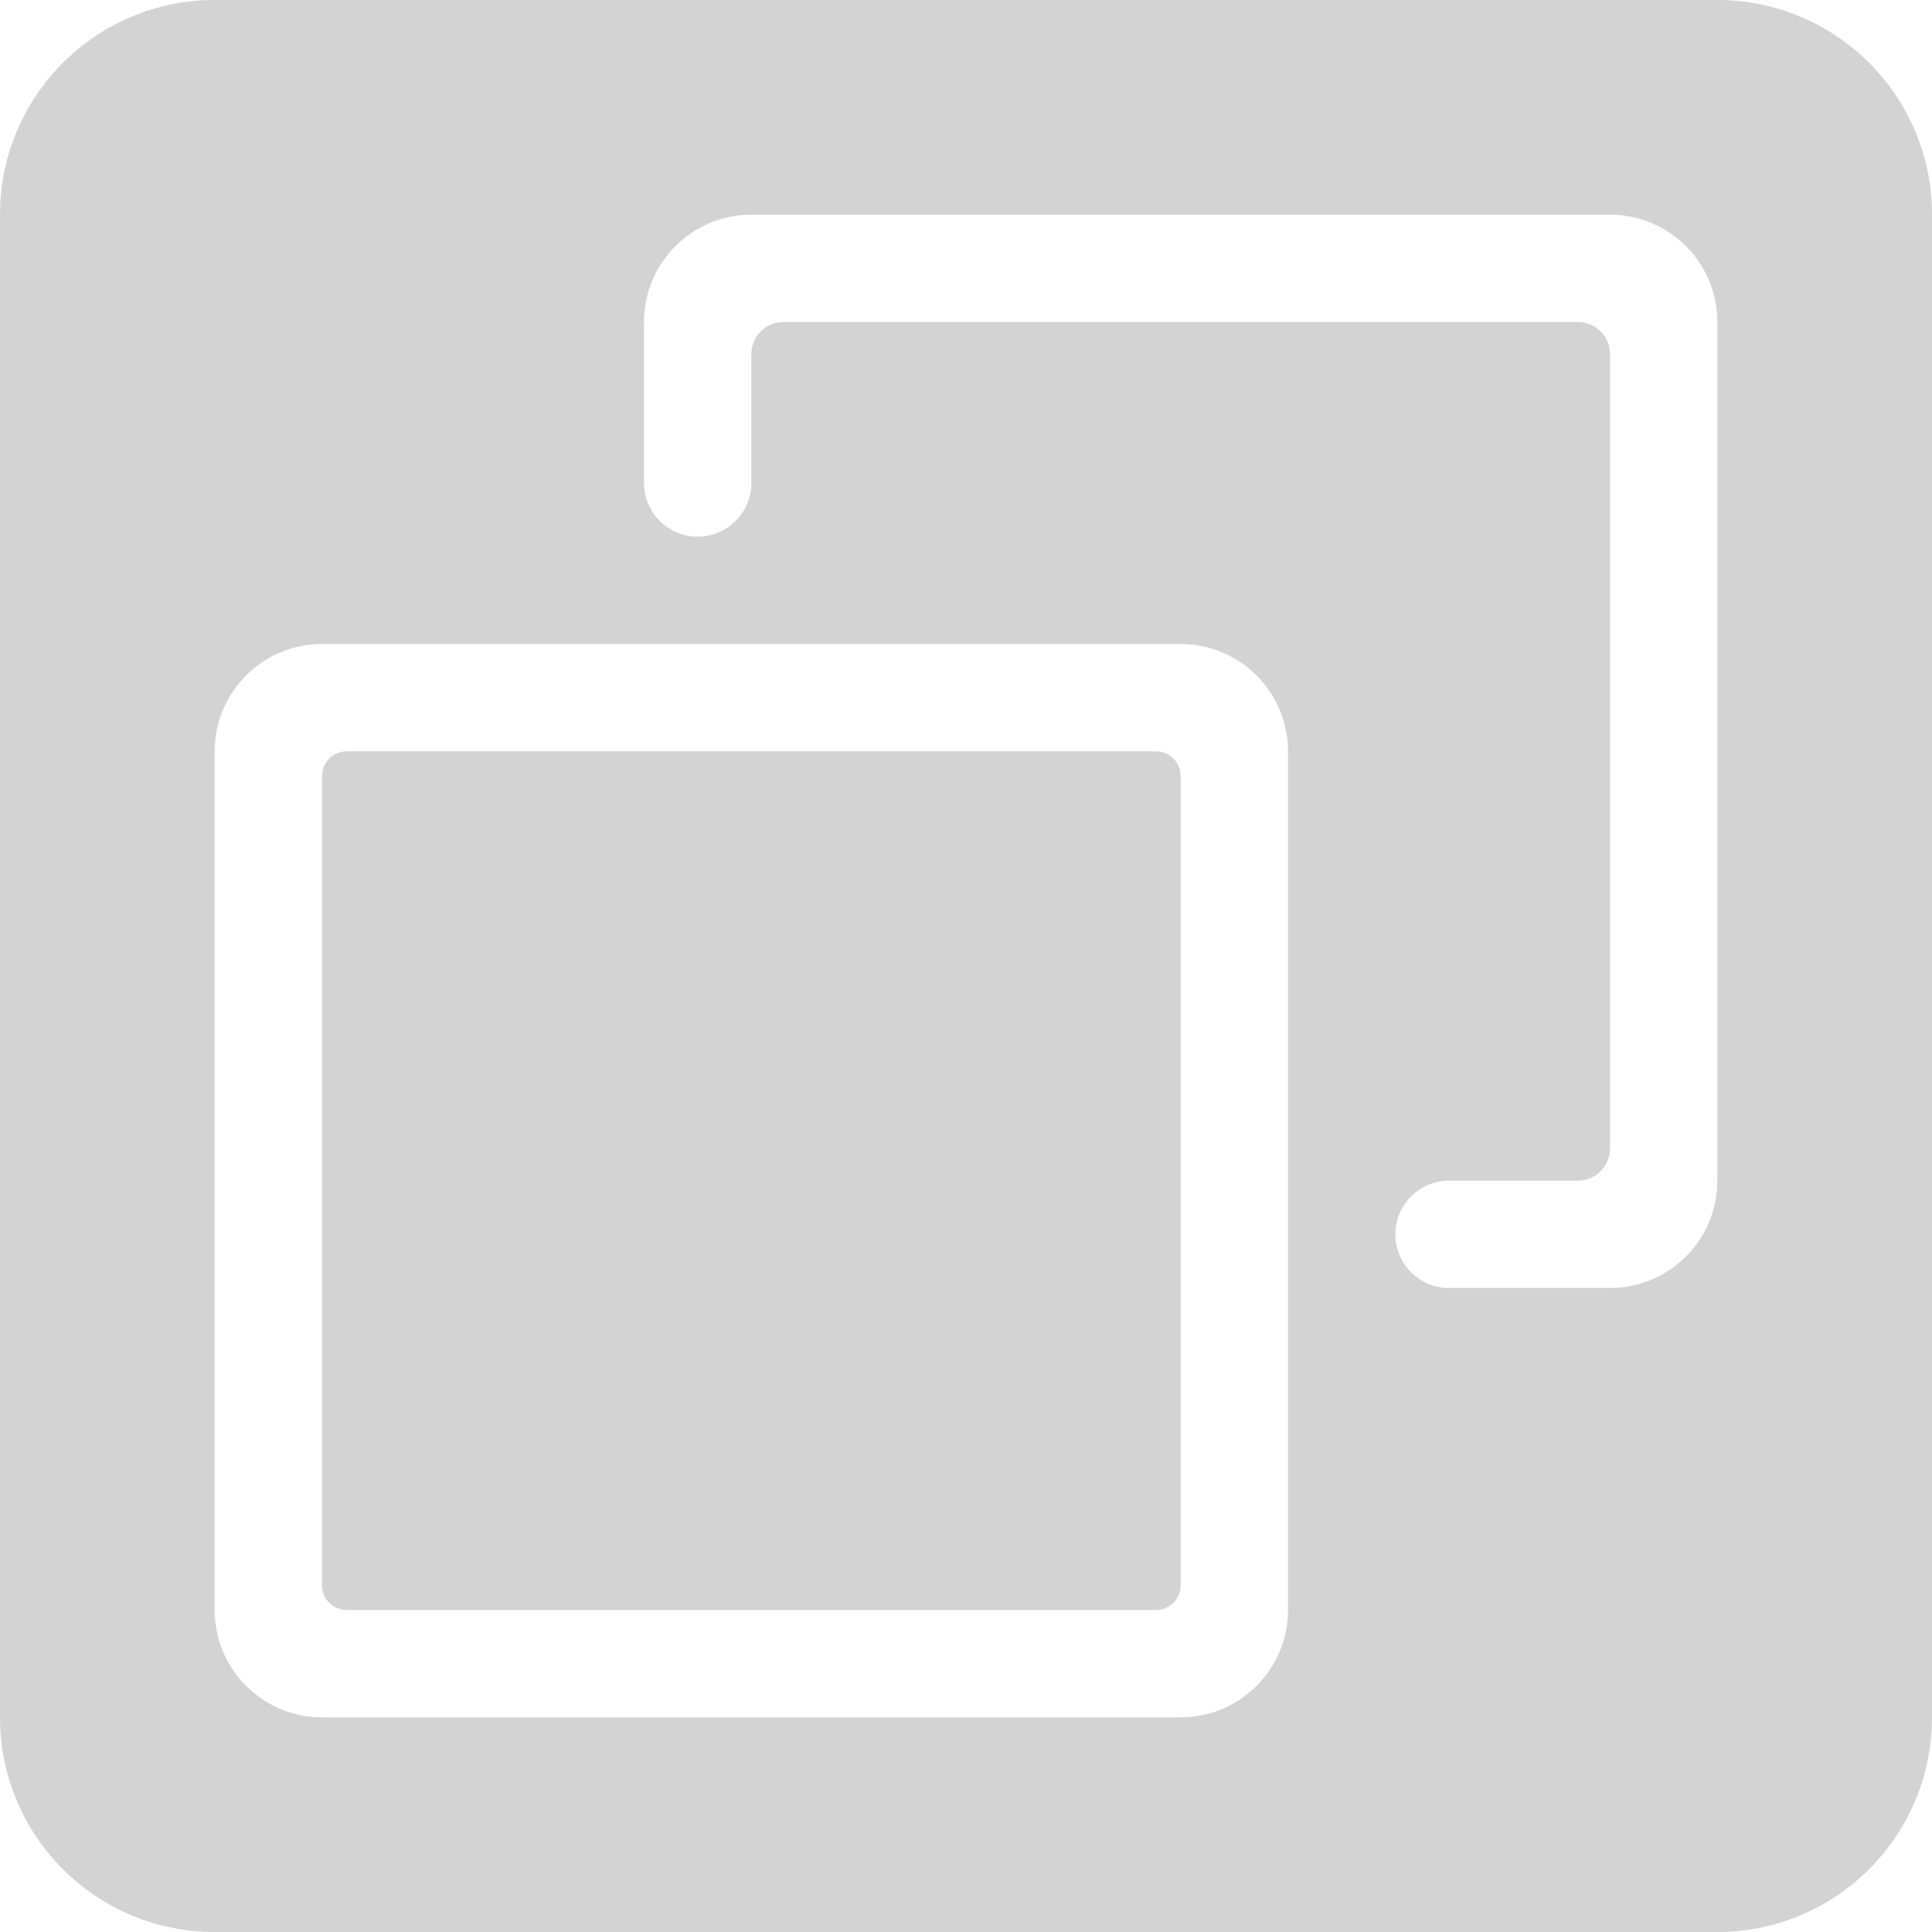 <svg width="18" height="18" viewBox="0 0 18 18" fill="none" xmlns="http://www.w3.org/2000/svg">
<path fill-rule="evenodd" clip-rule="evenodd" d="M2 0C0.895 0 0 0.895 0 2V16C0 17.105 0.895 18 2 18H16C17.105 18 18 17.105 18 16V2C18 0.895 17.105 0 16 0H2ZM11 7.23C11 7.103 10.897 7 10.77 7H3.23C3.103 7 3 7.103 3 7.23V14.77C3 14.897 3.103 15 3.23 15H10.77C10.897 15 11 14.897 11 14.77V7.23ZM3 6C2.448 6 2 6.448 2 7V15C2 15.552 2.448 16 3 16H11C11.552 16 12 15.552 12 15V7C12 6.448 11.552 6 11 6H3ZM7 3.3V4.5C7 4.776 6.776 5 6.5 5C6.224 5 6 4.776 6 4.5V3C6 2.448 6.448 2 7 2H15C15.552 2 16 2.448 16 3V11C16 11.552 15.552 12 15 12H13.5C13.224 12 13 11.776 13 11.5C13 11.224 13.224 11 13.5 11H14.7C14.866 11 15 10.866 15 10.7V3.3C15 3.134 14.866 3 14.7 3H7.3C7.134 3 7 3.134 7 3.3Z" fill="#D3D3D3"/>
</svg>
